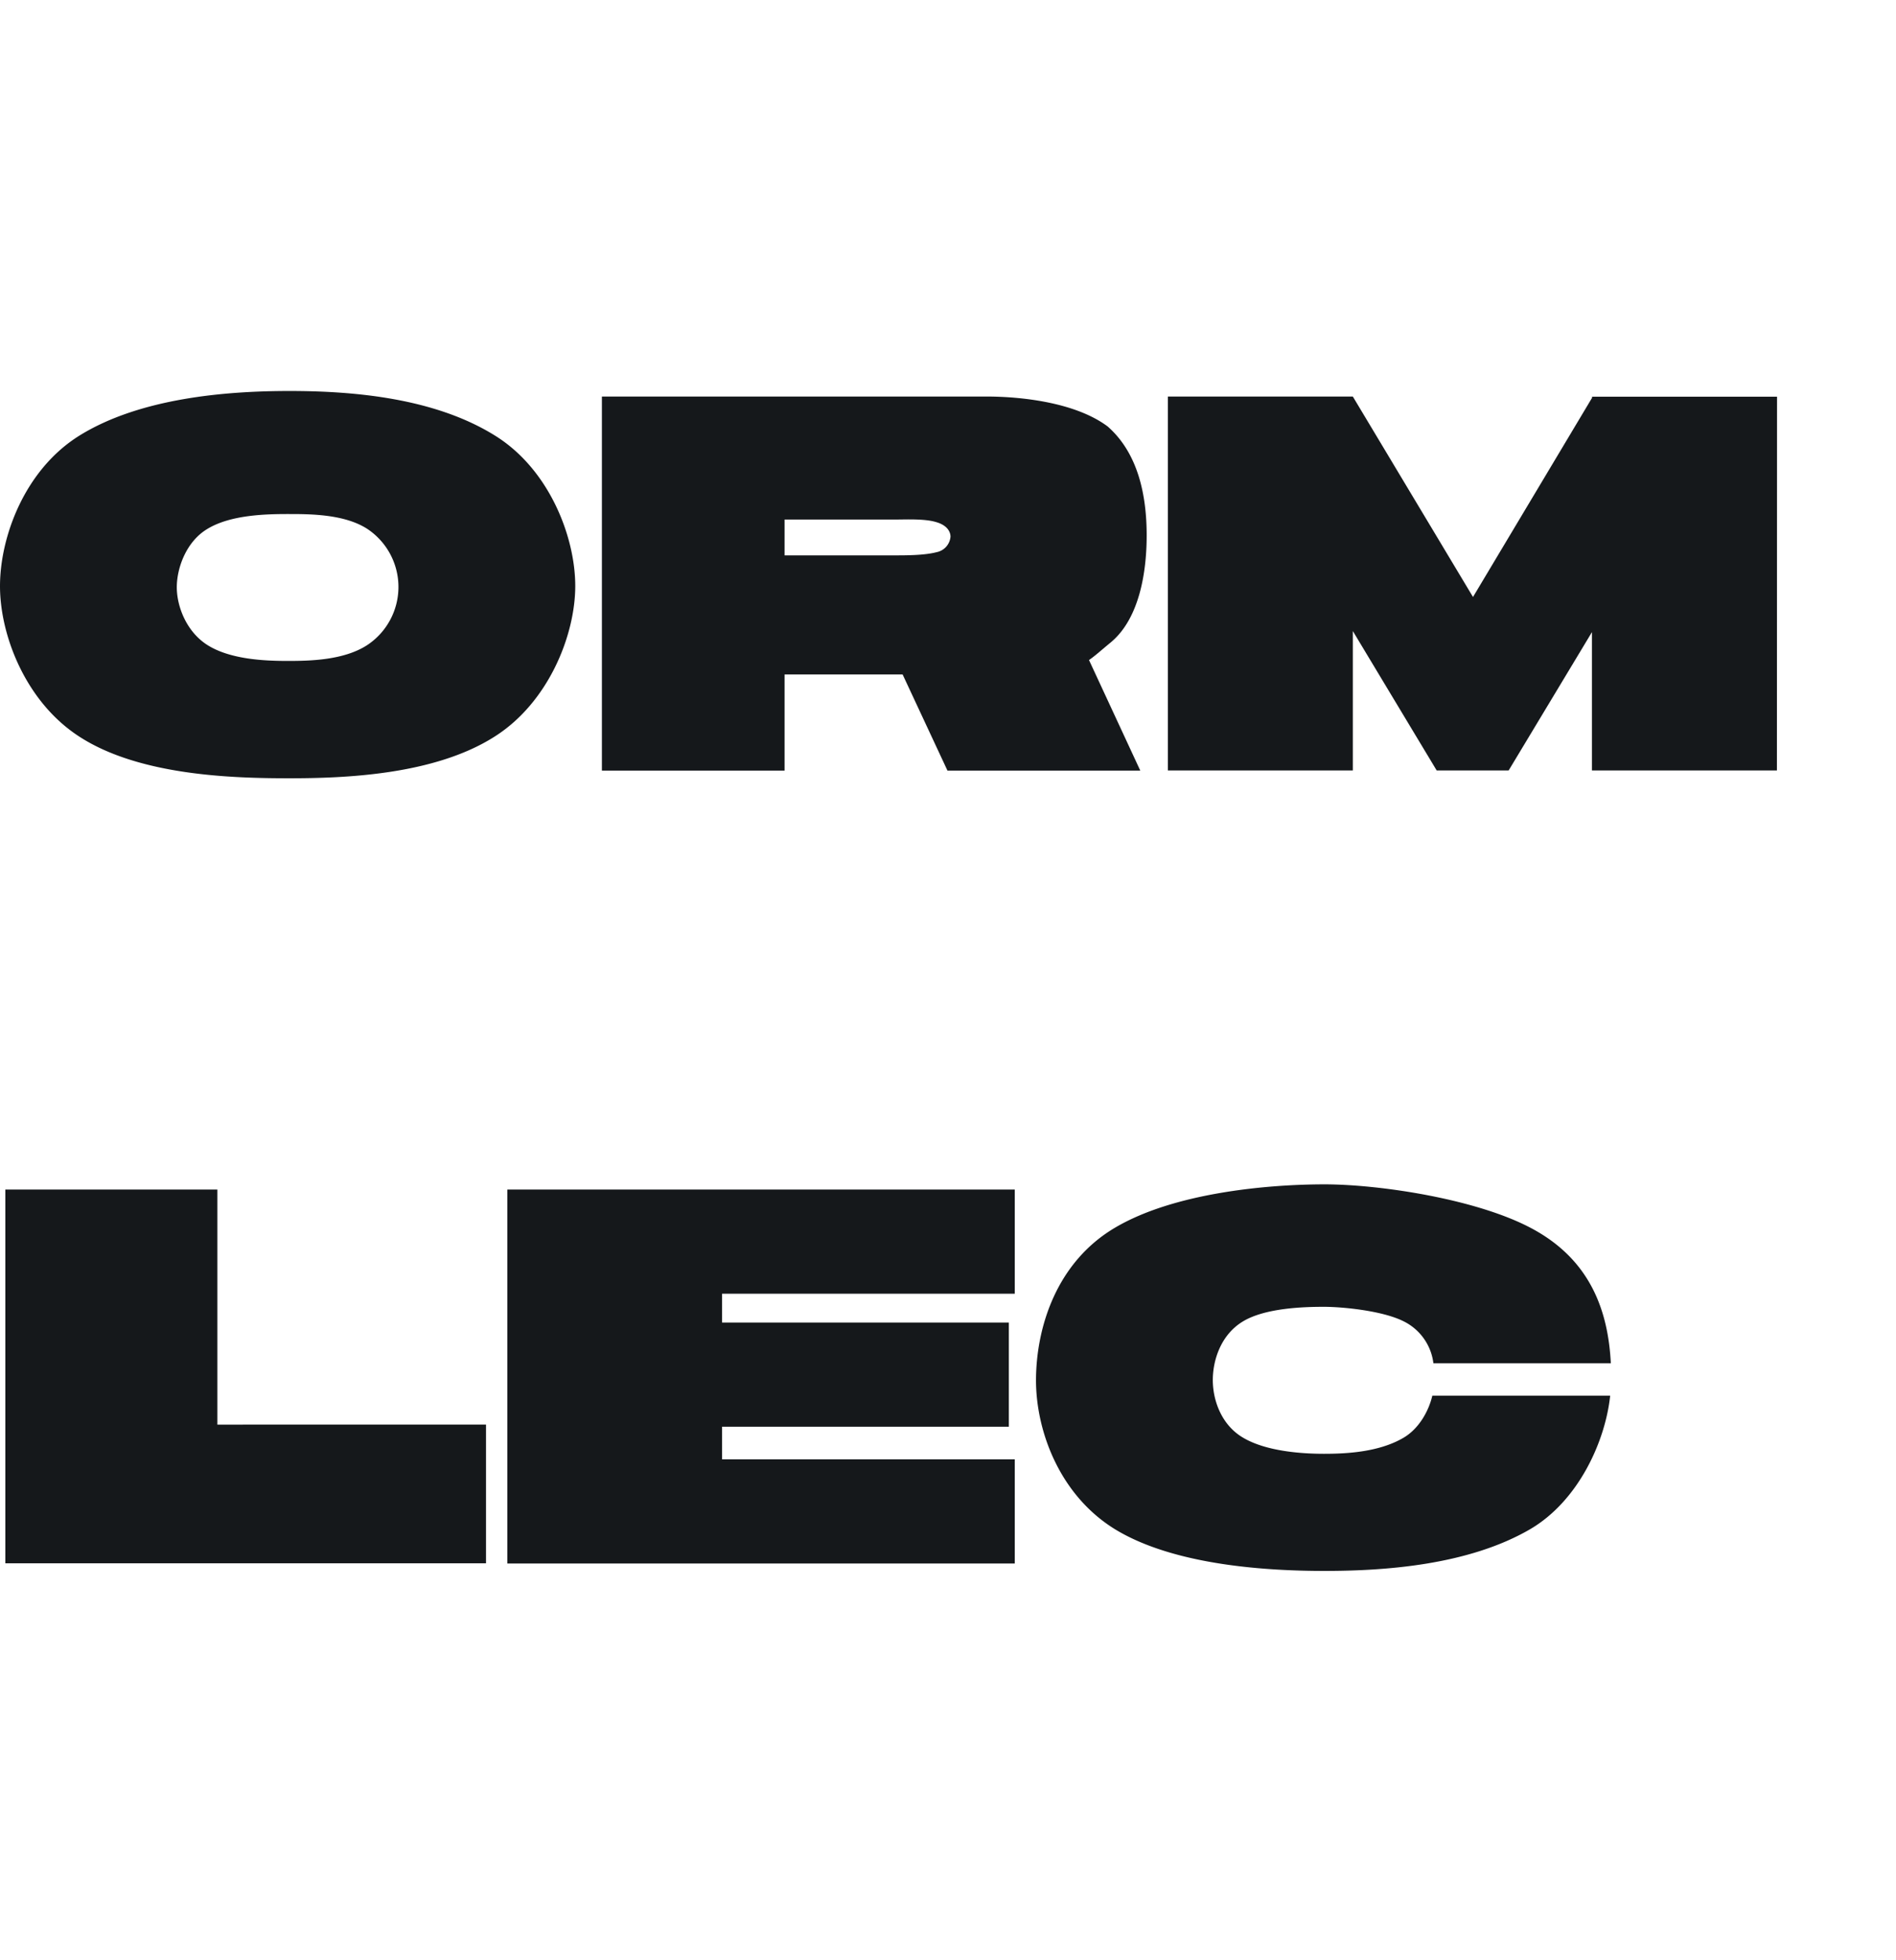 <svg id="Layer_2" data-name="Layer 2" xmlns="http://www.w3.org/2000/svg" viewBox="0 0 451.05 466.21" fill="#15181B"><title>reform-collective-ultra-2</title><path d="M18.93,175.25C6.1,167,0,151.11,0,139.42s5.84-27.7,18.93-35.83C33.29,94.7,53.62,93,68.87,93s34.43,1.65,48.79,10.55c13,8,19.19,24.14,19.19,35.83s-6.35,27.7-19.19,35.83c-14.36,9.15-35.7,9.91-48.92,9.91S33.29,184.53,18.93,175.25ZM87.42,153.4a16.58,16.58,0,0,0,0-27.57c-5.46-3.56-13.72-3.56-18.81-3.56s-13.72.13-19.31,3.56c-5,3-7.24,9.28-7.24,13.85s2.29,10.55,7.24,13.72c5.59,3.56,14.1,3.81,19.19,3.81S81.83,157.08,87.42,153.4Z"/><path d="M259.07,157l12.2,26.3H225.4l-10.67-22.87H186.65v22.87H143.19V94.32h91.48c7.88,0,21,1.27,28.84,7.12,7.37,6.48,9.28,16.65,9.28,25.92,0,8.51-1.65,19.69-8.51,25.41C262.12,154.54,260.6,155.94,259.07,157Zm-72.42-24.9h26c3,0,7.24,0,10.17-.76a4.11,4.11,0,0,0,3.3-3.69c0-1.14-.76-2.67-3.3-3.43-2.8-.89-7.24-.64-10.17-.64h-26Z"/><path d="M422.72,183.26h-44V150.35l-19.82,32.91H341.78L321.83,150.1v33.16h-44V94.32h44L350.42,142l28.33-47.39v-.25h44Z"/><path d="M115.62,338.85v33H1.27V282.95H51.71v55.91Z"/><path d="M171.78,307.72v6.86H240v24.78H171.78v7.75h69.63v24.78H120.7V282.95H241.41v24.78Z"/><path d="M265.29,292c14-8.26,36.08-10.29,49.81-10.29,13,0,35.83,3.43,48.92,10.29,14.36,7.5,18.55,19.82,19.19,32.27H341a12.86,12.86,0,0,0-7.12-10c-5.08-2.54-14.61-3.43-18.93-3.43-4.7,0-13.85.25-19.19,3.43s-7.24,9.28-7.24,14,2,10.67,7.24,13.72c5.59,3.3,14.23,3.81,19.19,3.81,5.34,0,13.09-.38,18.93-3.81,3.69-2.16,6-6.35,6.86-10h42.31c-1.14,10.8-7.5,25-19.06,31.76-14.87,8.64-34.94,9.91-48.92,9.91-12.83,0-35.45-1.14-49.81-9.91-13.21-8.13-18.8-23.38-18.8-35.45C246.49,315.73,251.32,300.23,265.29,292Z"/></svg>
